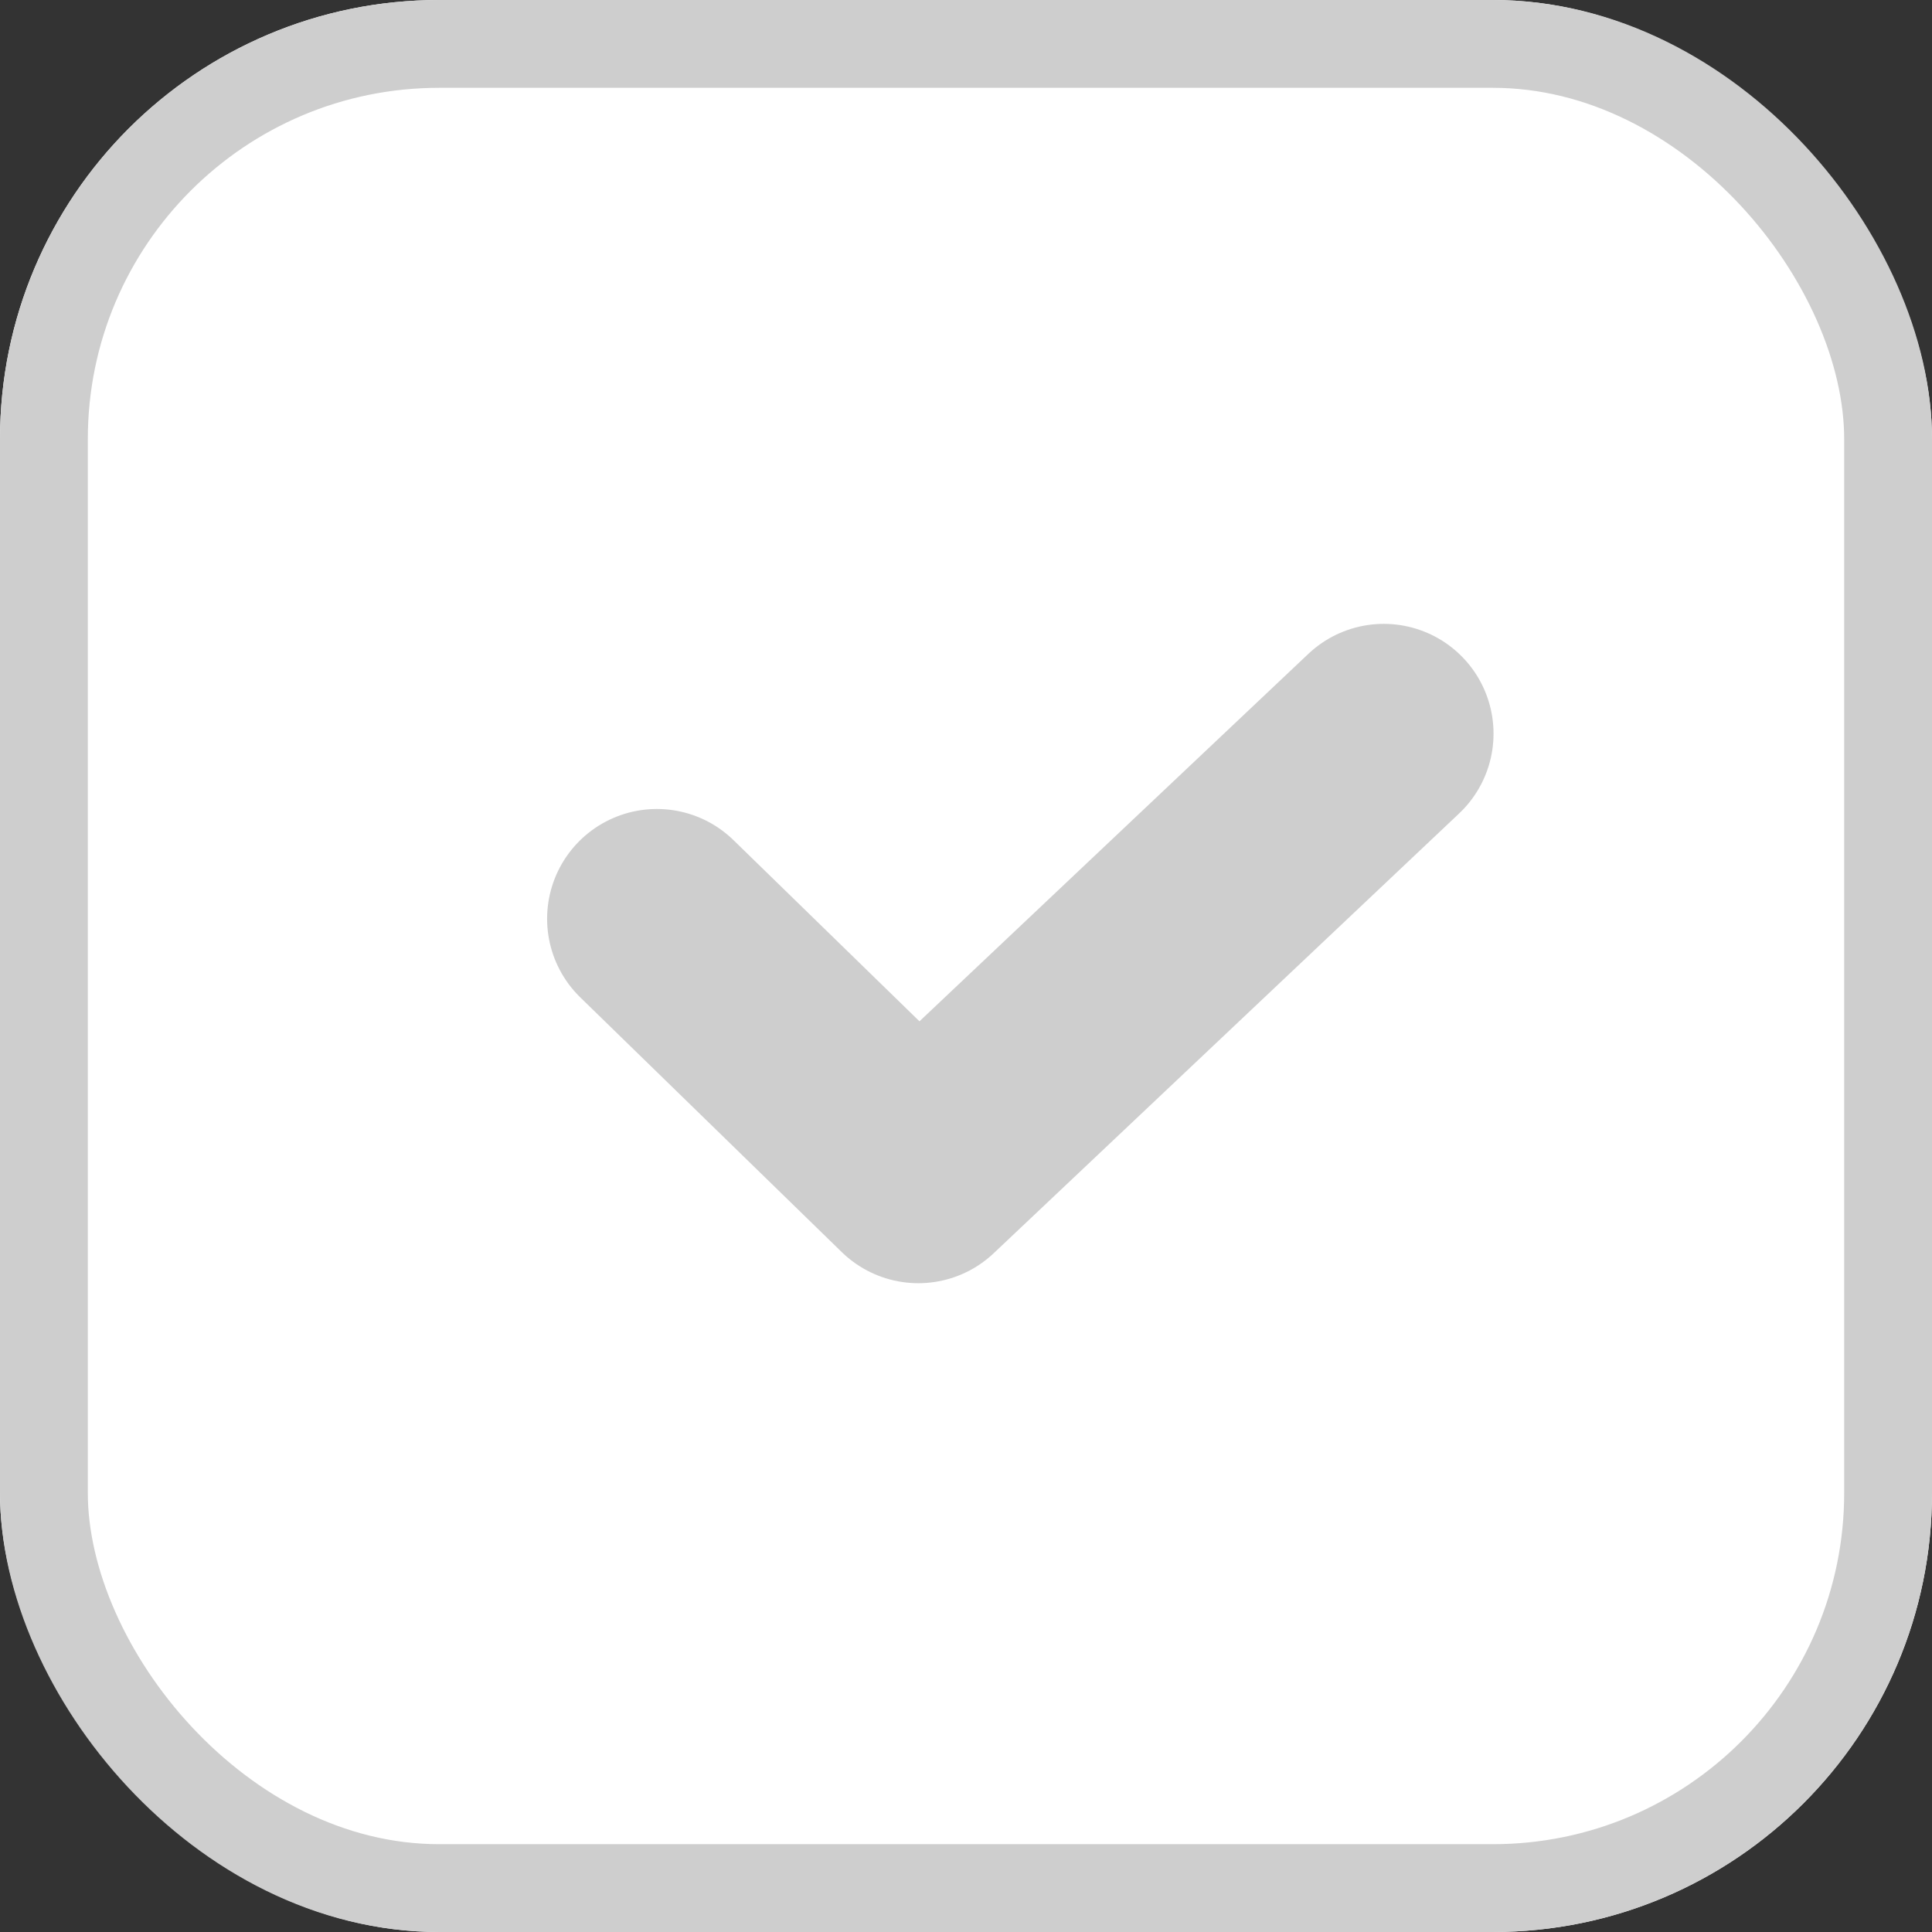 <svg xmlns="http://www.w3.org/2000/svg" width="22" height="22" viewBox="0 0 22 22">
    <rect x="0" y="0" width="22" height="22" fill="#333333" stroke="none"/>
    <g data-name="사각형 817" style="stroke:#cecece;stroke-linecap:round;stroke-linejoin:round;fill:#fff">
        <rect width="22" height="22" rx="5" style="stroke:none"/>
        <rect x=".5" y=".5" width="21" height="21" rx="4.5" style="fill:none"/>
    </g>
    <path data-name="사각형 1993" transform="translate(4 6)" style="fill:none" d="M0 0h14v10H0z"/>
    <path data-name="패스 4892" d="m-7834.5-6065.9 2.977 2.9 5.3-5.008" transform="translate(7841.98 6076.362)" style="stroke-width:2.5px;fill:none;stroke:#cecece;stroke-linecap:round;stroke-linejoin:round"/>
</svg>
